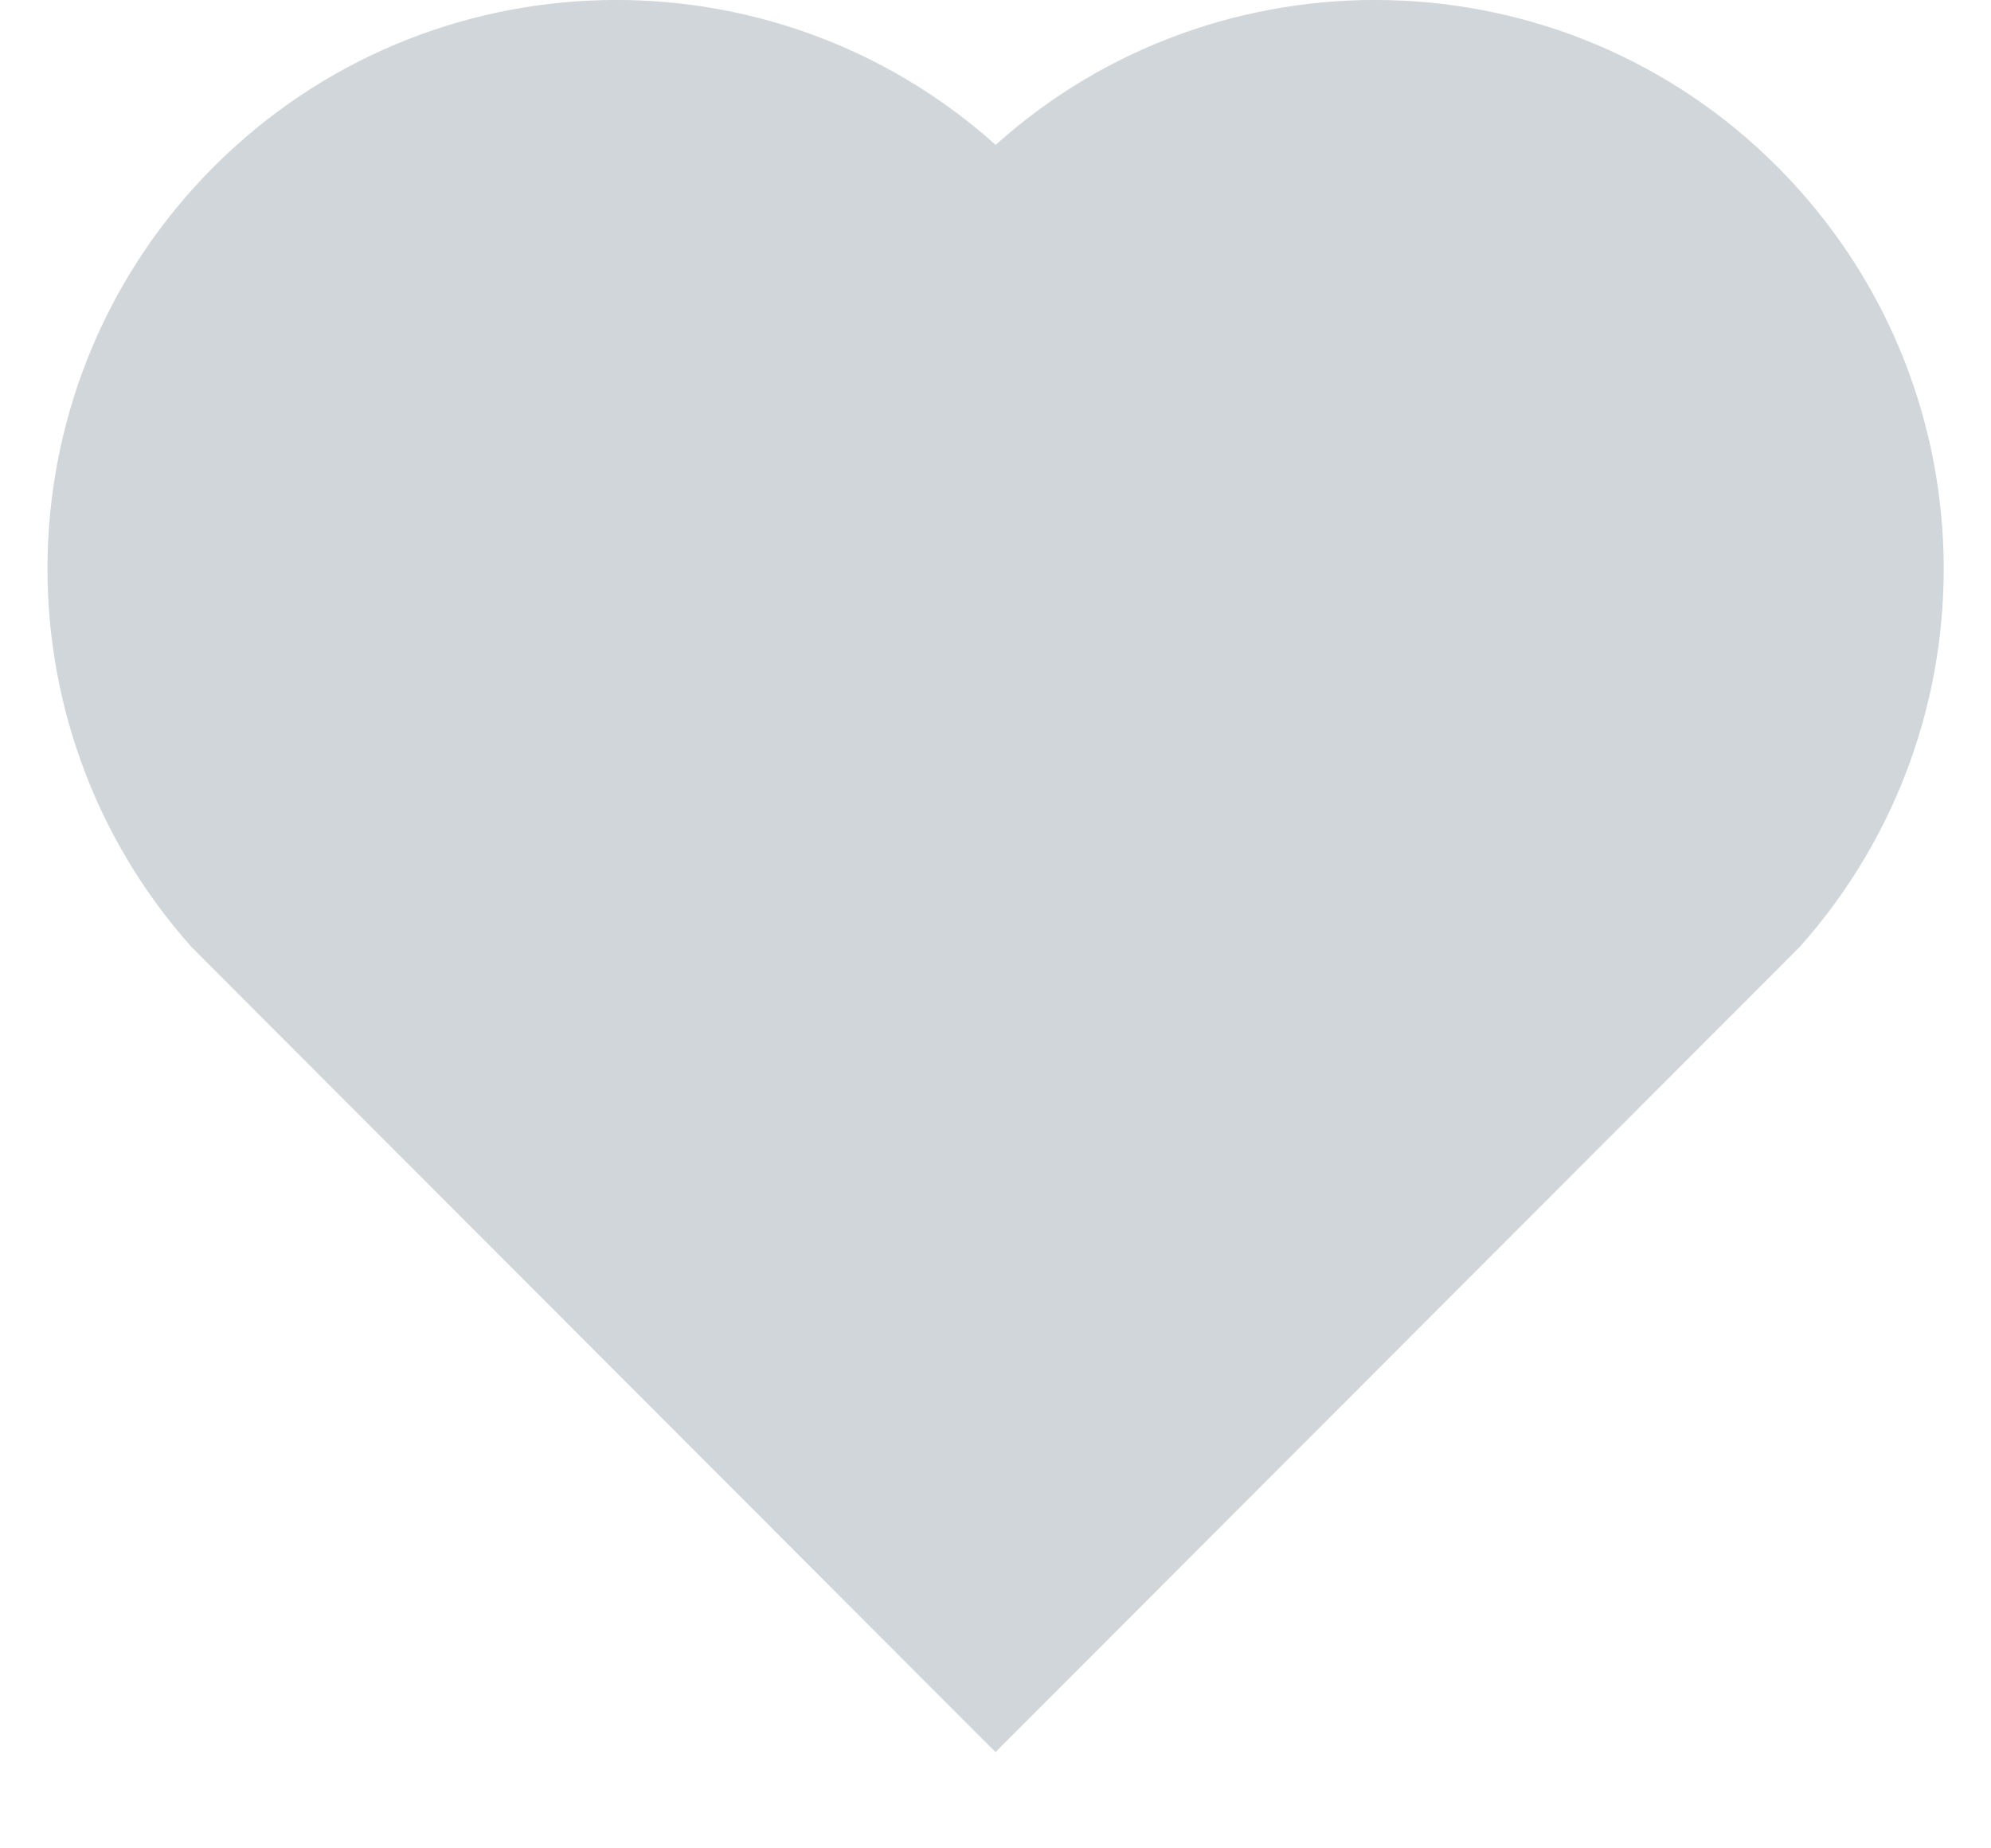 <svg width="14" height="13" viewBox="0 0 14 13" fill="none" xmlns="http://www.w3.org/2000/svg">
<path d="M7.001 1.019C8.567 -0.387 10.987 -0.34 12.496 1.171C14.004 2.683 14.056 5.091 12.653 6.662L7 12.323L1.348 6.662C-0.055 5.091 -0.002 2.679 1.505 1.171C3.015 -0.338 5.431 -0.389 7.001 1.019Z" fill="#D0D6DA"/>
</svg>
